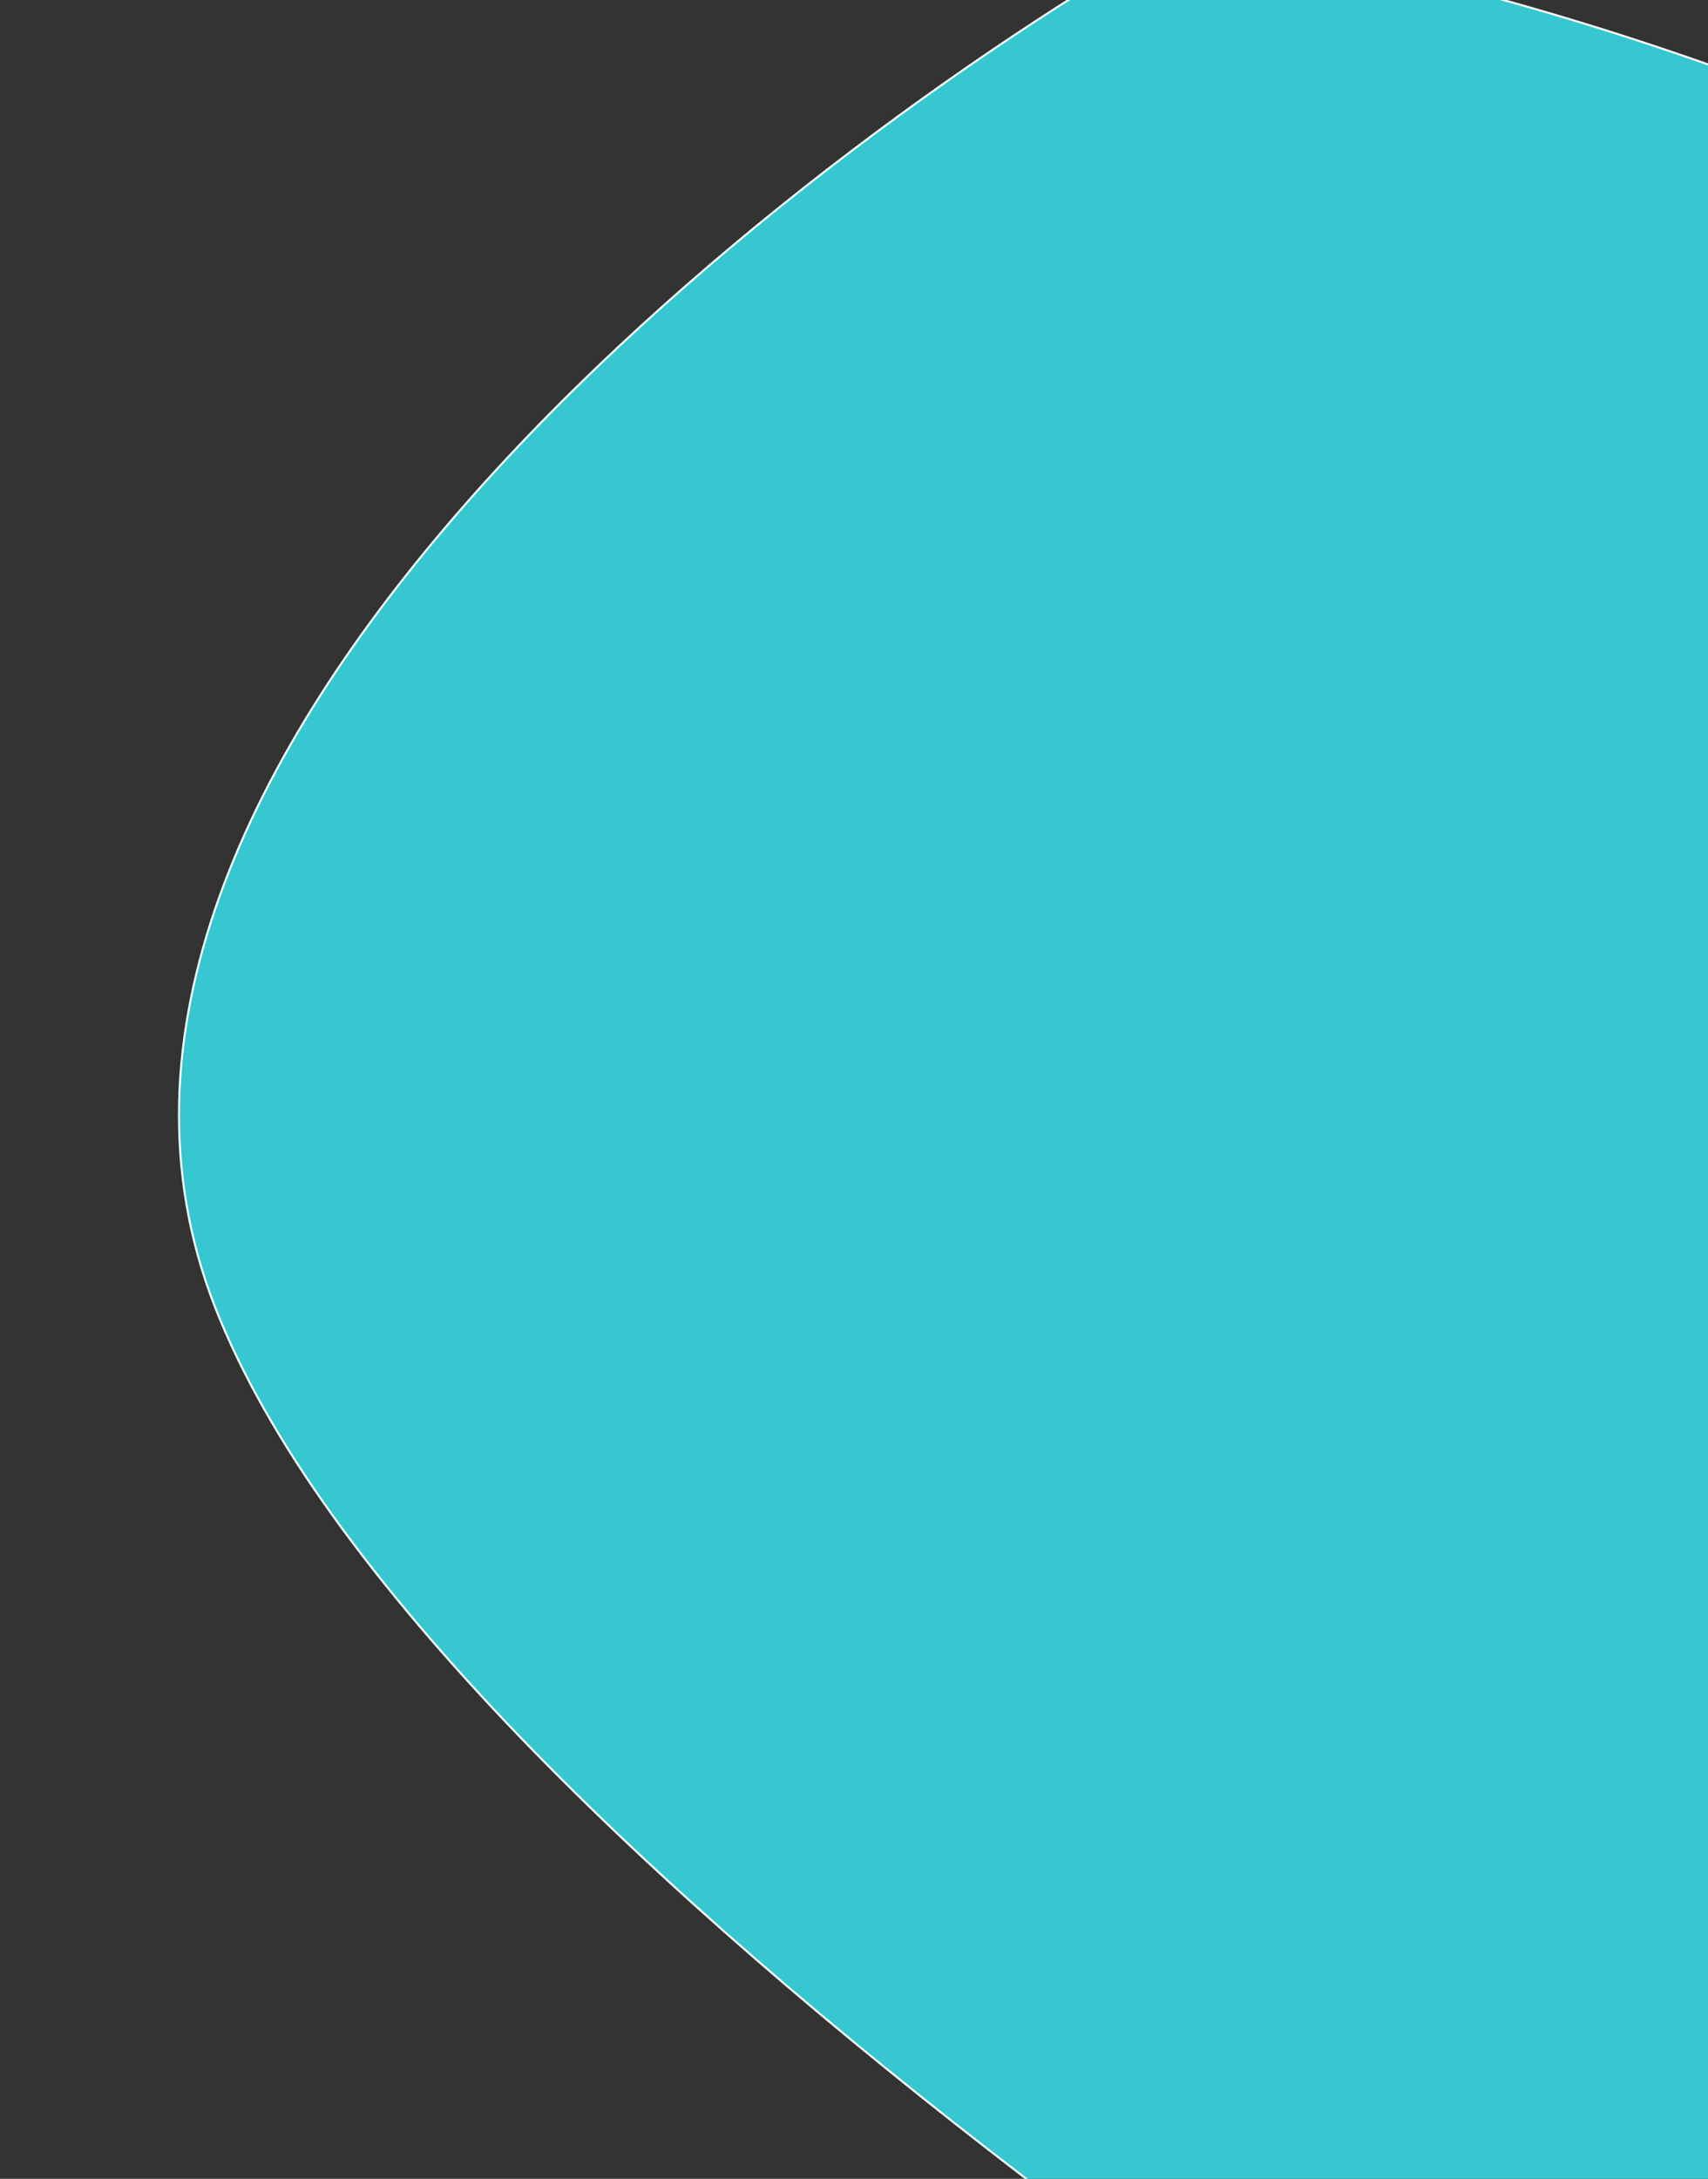 <svg width="847" height="1080" viewBox="0 0 847 1080" fill="none" xmlns="http://www.w3.org/2000/svg">
<rect x="0" y="0" width="847" height="1080" fill="#333333" stroke="none"/>
<g clip-path="url(#clip0)">
<path d="M106.524 647.603C2.231 379.983 382.445 81.93 585.588 -33.644C858.809 2.91 1454.05 215.125 1649.25 771.553C1893.26 1467.09 1377.02 1485.6 1028.08 1418.64C764.353 1273.14 210.817 915.224 106.524 647.603V647.603Z" fill="#37C7D0" stroke="white"/>
</g>
<defs>
<clipPath id="clip0">
<rect width="852" height="1080" fill="white"/>
</clipPath>
</defs>
</svg>
